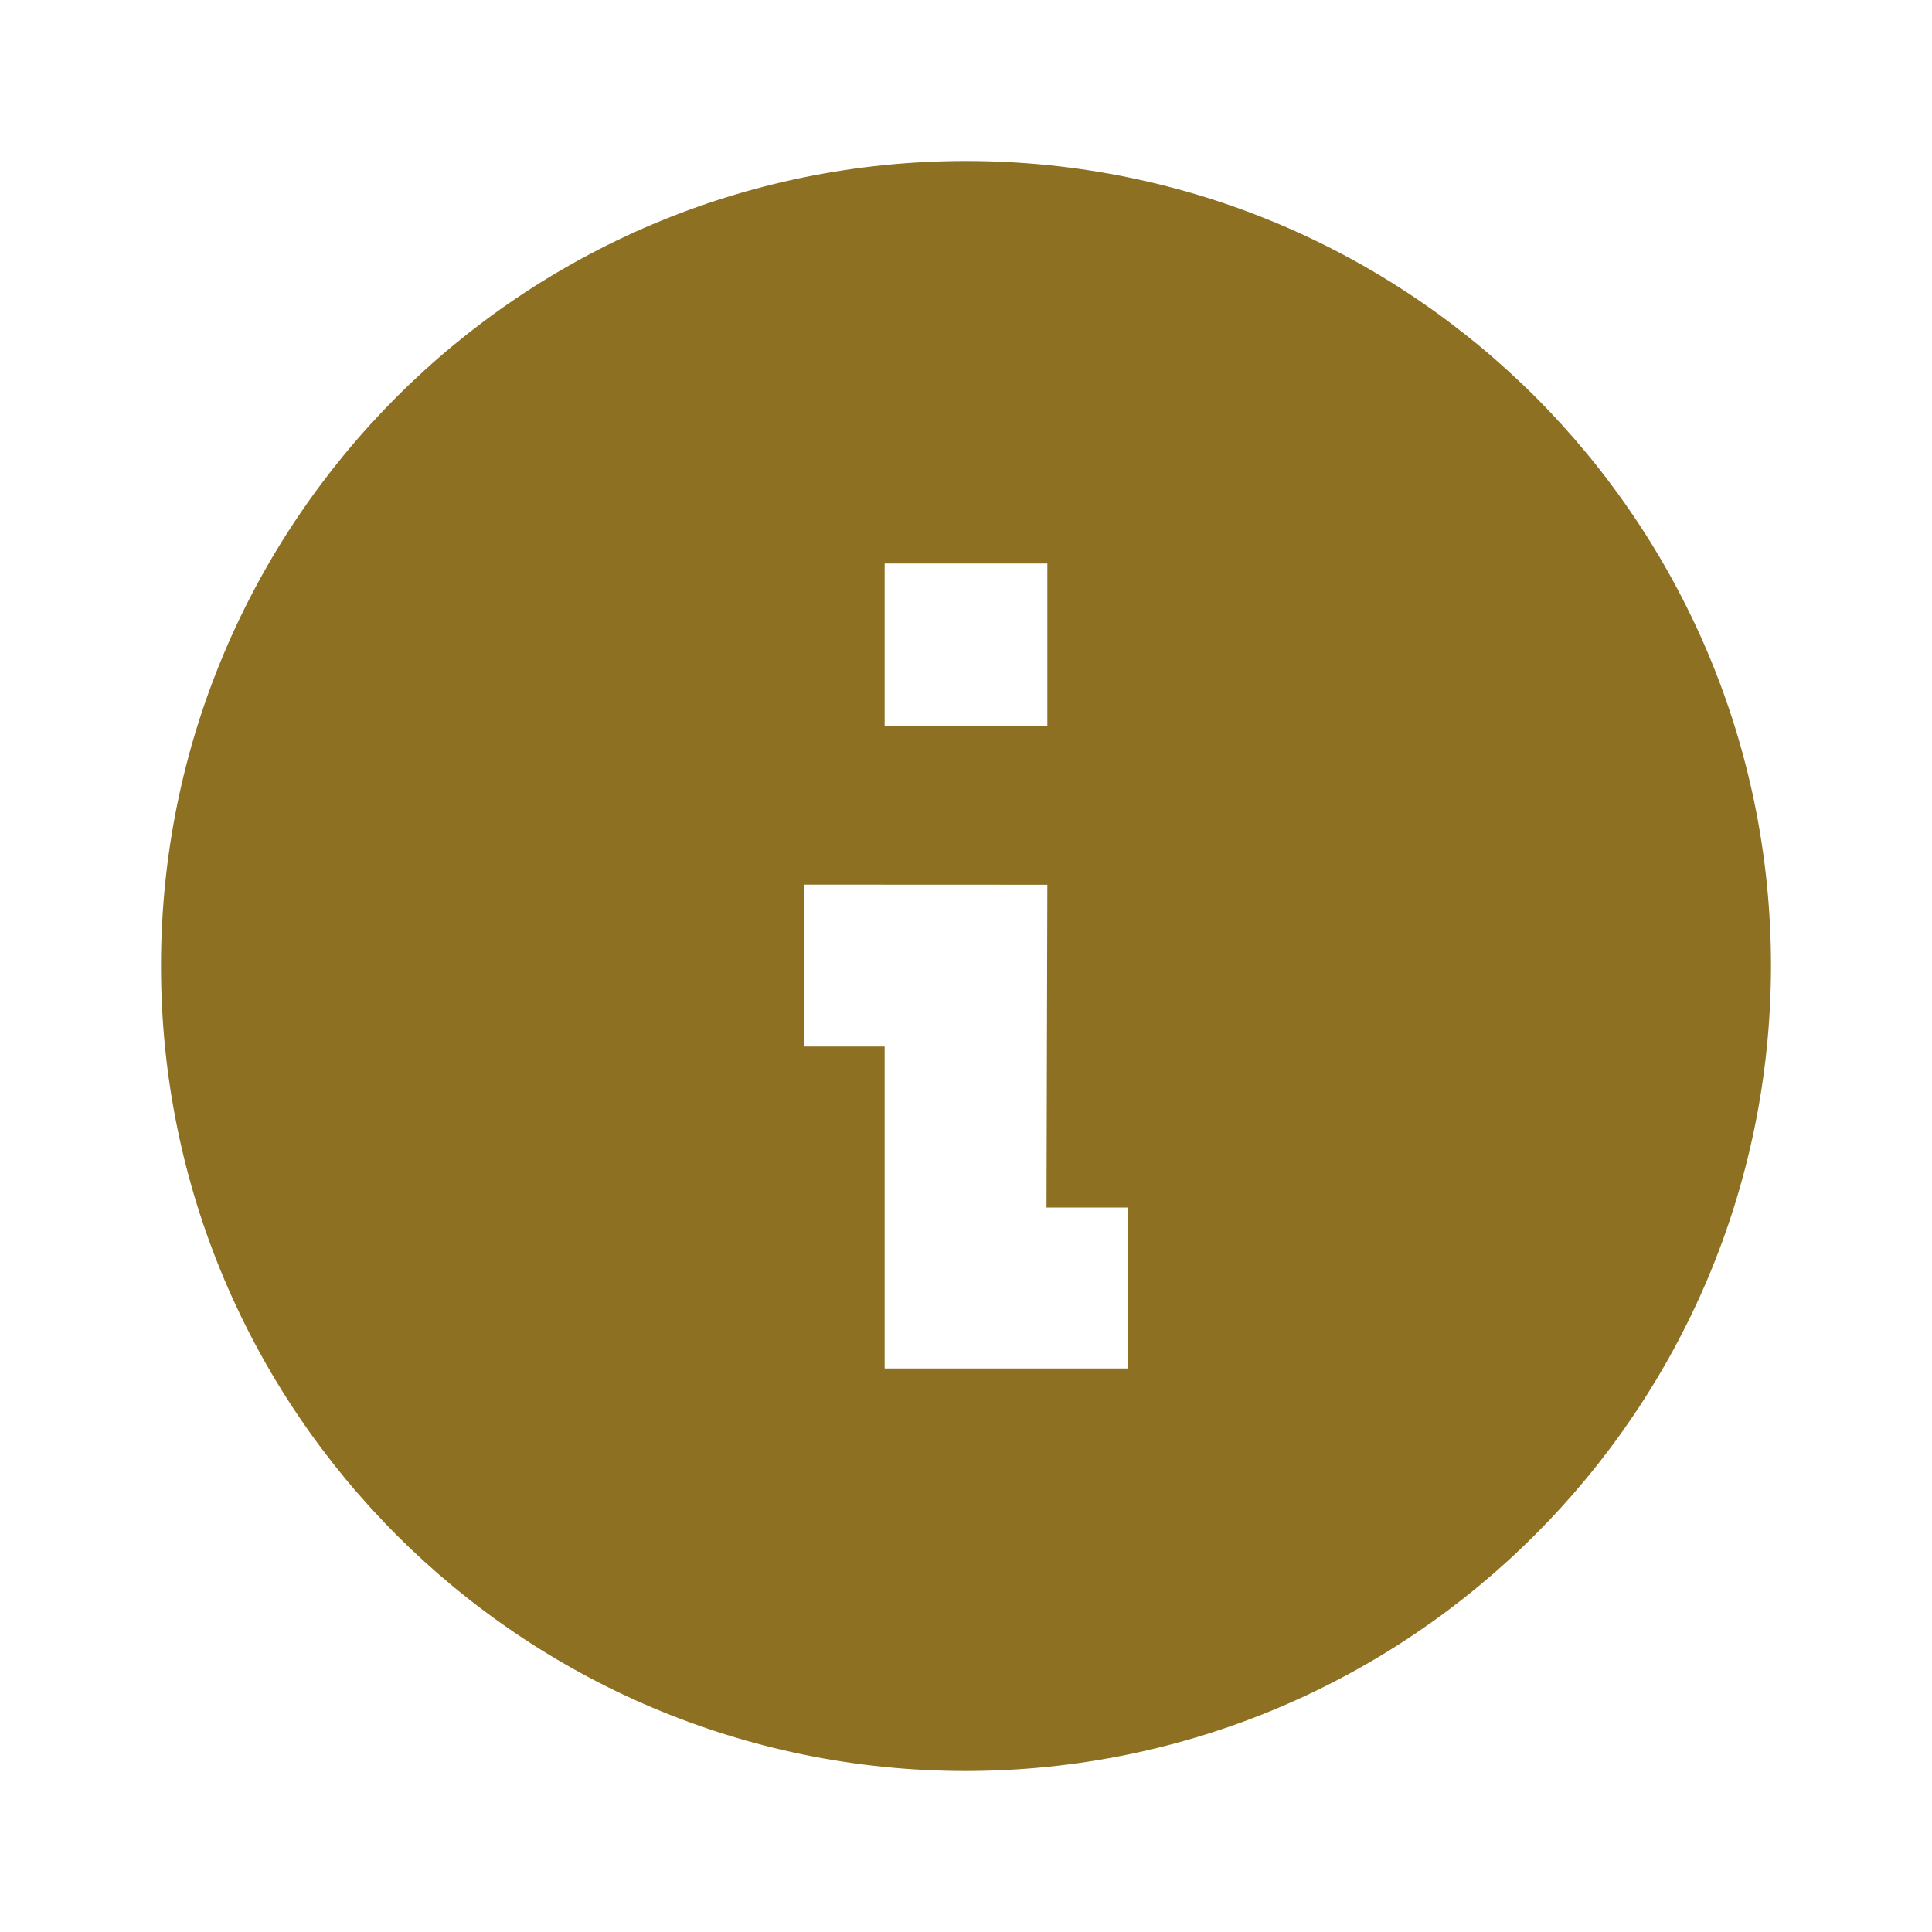 <svg width="18" height="18" viewBox="0 0 18 18" fill="none" xmlns="http://www.w3.org/2000/svg">
<path d="M9 16.5C4.858 16.5 1.5 13.142 1.5 9C1.5 4.858 4.858 1.5 9 1.5C13.142 1.5 16.5 4.858 16.5 9C16.495 13.14 13.14 16.495 9 16.5ZM7.492 8.242V9.75H8.242V12.75H10.508V11.25H9.75L9.758 8.243L7.492 8.242ZM8.242 5.25V6.764H9.758V5.25H8.242Z" fill="#8E7022"/>
</svg>
